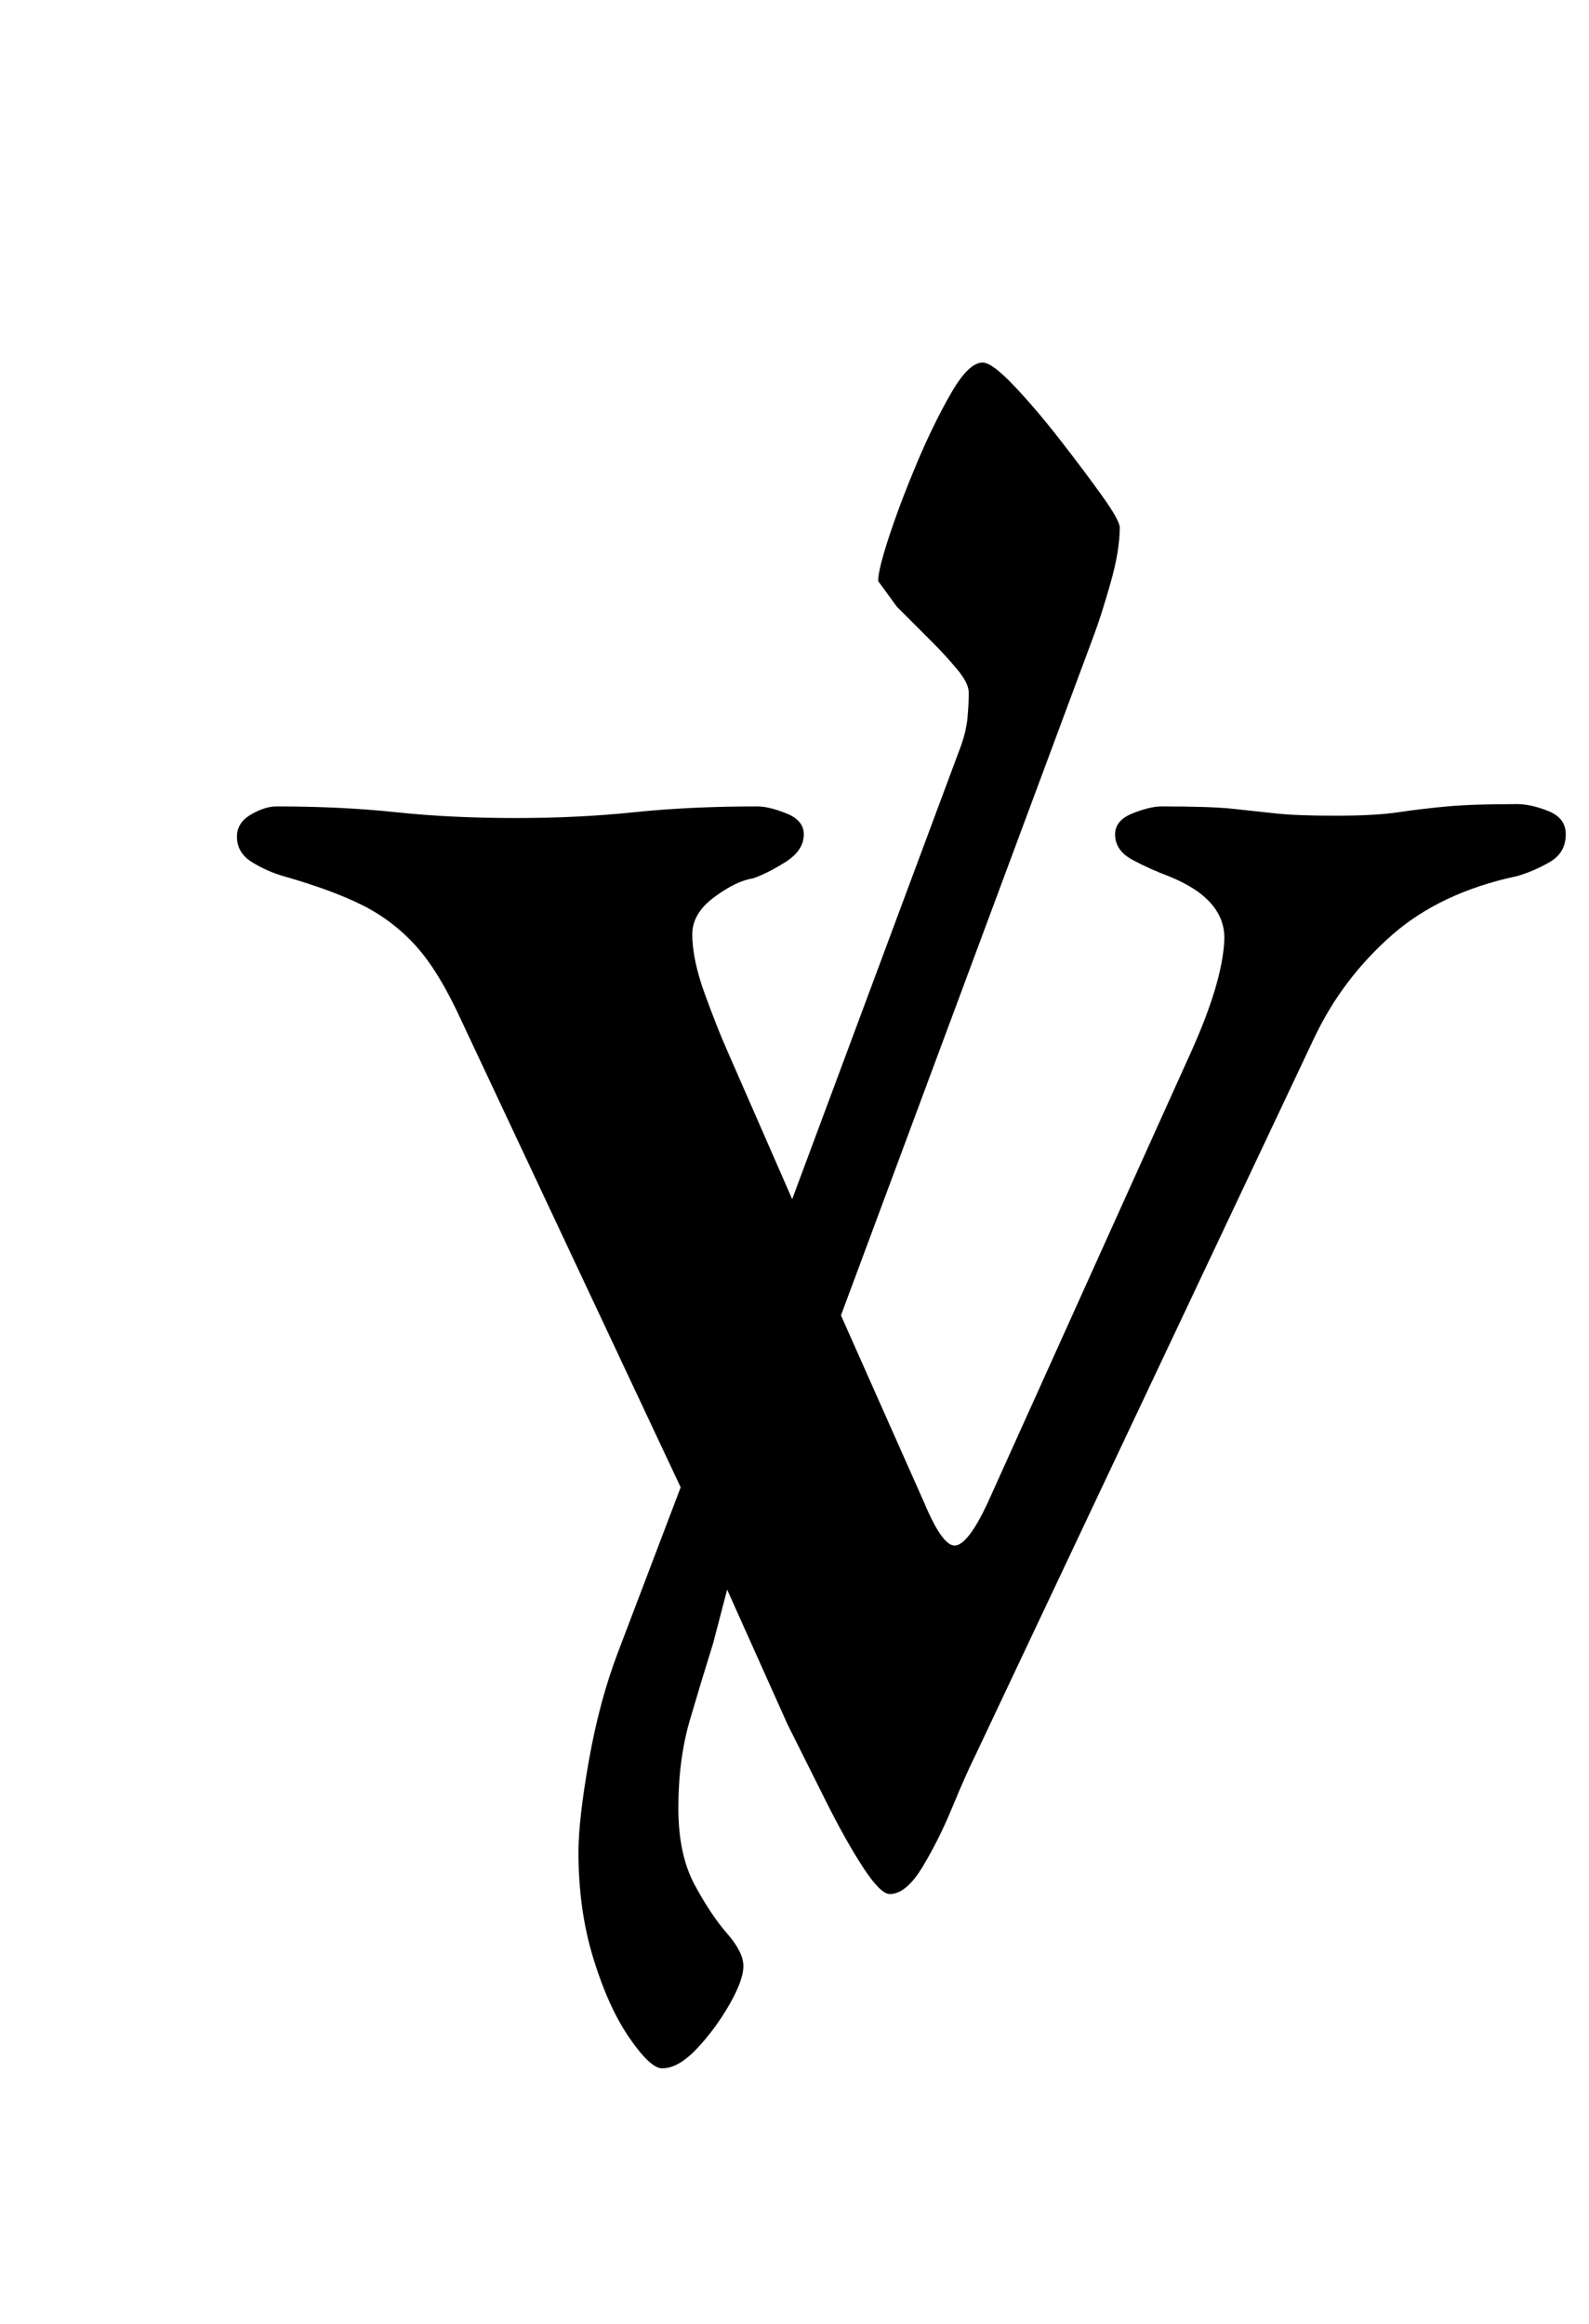 <?xml version="1.0" standalone="no"?>
<!DOCTYPE svg PUBLIC "-//W3C//DTD SVG 1.1//EN" "http://www.w3.org/Graphics/SVG/1.1/DTD/svg11.dtd" >
<svg xmlns="http://www.w3.org/2000/svg" xmlns:xlink="http://www.w3.org/1999/xlink" version="1.1" viewBox="-10 0 684 1000">
  <g transform="matrix(1 0 0 -1 0 800)">
   <path fill="currentColor"
d="M275 -90q-5 0 -14 13t-15.5 34t-6.5 46q0 14 4.5 39.5t12.5 46.5l27 71l-94 200q-10 22 -20 33t-23 17.5t-34 12.5q-7 2 -13.5 6t-6.5 11q0 6 6 9.5t11 3.5q28 0 51.5 -2.5t51.5 -2.5q27 0 51 2.5t53 2.5q5 0 12.5 -3t7.5 -9q0 -7 -8 -12t-14 -7q-7 -1 -16.5 -8t-9.5 -16
q0 -11 5.5 -26t9.5 -24l28 -64l73 196q2 6 2.5 11.5t0.5 10.5q0 4 -5 10t-11 12l-15 15t-8 11q0 5 5 20t12 31.5t14.5 29.5t13.5 13q4 0 13.5 -10t20 -23.5t18 -24t7.5 -13.5q0 -10 -4 -24t-7 -22l-109 -293l36 -81q8 -19 13.5 -18t13.5 18l88 195q13 29 14 47t-24 28
q-8 3 -15.5 7t-7.5 11q0 6 7.5 9t12.5 3q21 0 30.5 -1t18.5 -2t26 -1t27 1.5t21 2.5t30 1q6 0 13.5 -3t7.5 -10q0 -8 -7 -12t-14 -6q-33 -7 -54 -25.5t-33 -43.5l-146 -309q-4 -8 -10 -22.5t-13 -26t-14 -11.5q-4 0 -11.5 11.5t-16 28.5l-16.5 33l-26 58l-6 -23
q-5 -16 -10 -33t-5 -38q0 -20 7 -33t14 -21t7 -14t-6 -16.5t-14 -19t-15 -8.5z" />
  </g>

</svg>
